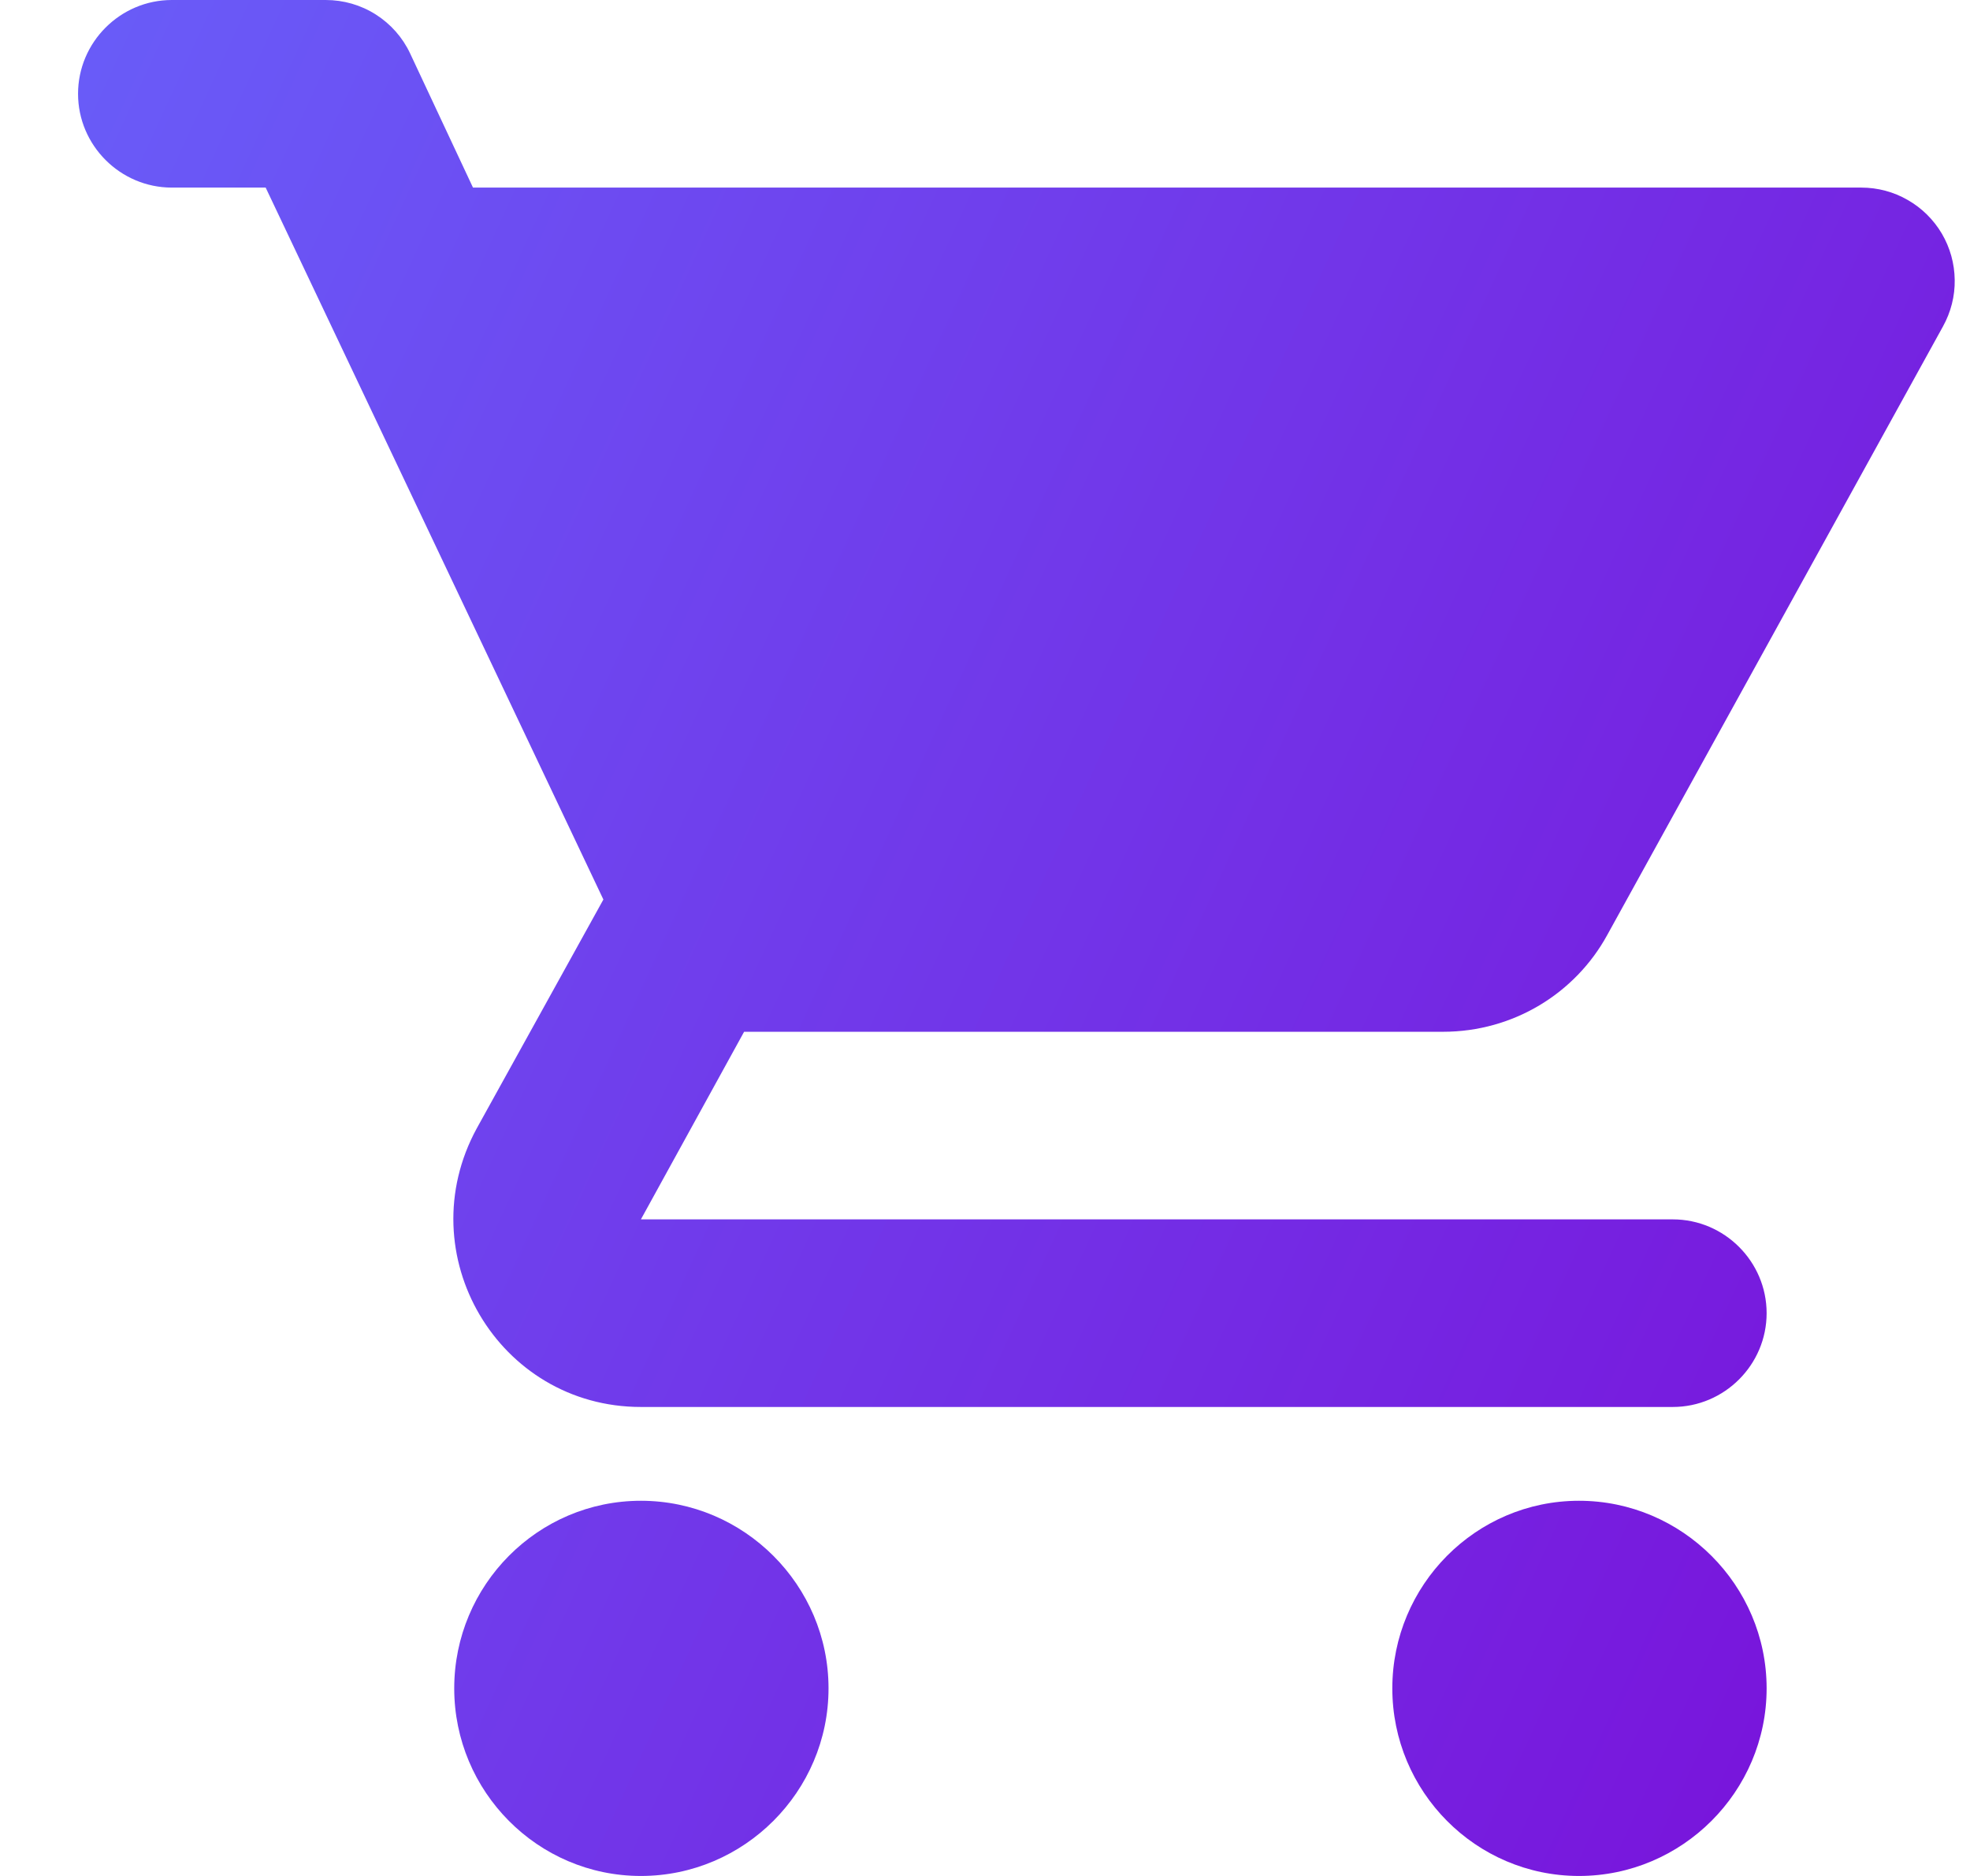 <svg width="21" height="20" viewBox="0 0 21 20" fill="none" xmlns="http://www.w3.org/2000/svg">
<path d="M6.832 16C5.732 16 4.842 16.9 4.842 18C4.842 19.1 5.732 20 6.832 20C7.932 20 8.832 19.1 8.832 18C8.832 16.9 7.932 16 6.832 16ZM0.832 1C0.832 1.55 1.282 2 1.832 2H2.832L6.432 9.59L5.082 12.03C4.352 13.37 5.312 15 6.832 15H17.832C18.382 15 18.832 14.55 18.832 14C18.832 13.45 18.382 13 17.832 13H6.832L7.932 11H15.382C16.132 11 16.792 10.59 17.132 9.97L20.712 3.48C20.796 3.328 20.84 3.157 20.837 2.984C20.835 2.811 20.788 2.641 20.7 2.491C20.612 2.342 20.487 2.218 20.336 2.132C20.186 2.045 20.015 2 19.842 2H5.042L4.372 0.57C4.292 0.399 4.164 0.255 4.005 0.154C3.846 0.053 3.661 -0 3.472 1.29085e-06H1.832C1.282 1.29085e-06 0.832 0.45 0.832 1ZM16.832 16C15.732 16 14.842 16.9 14.842 18C14.842 19.1 15.732 20 16.832 20C17.932 20 18.832 19.1 18.832 18C18.832 16.9 17.932 16 16.832 16Z" fill="url(#paint0_linear_22094_17772)"/>
<defs>
<linearGradient id="paint0_linear_22094_17772" x1="20.706" y1="20" x2="-3.183" y2="9.035" gradientUnits="userSpaceOnUse">
<stop stop-color="#7A0FD9"/>
<stop offset="1" stop-color="#695CF8"/>
</linearGradient>
</defs>
</svg>
